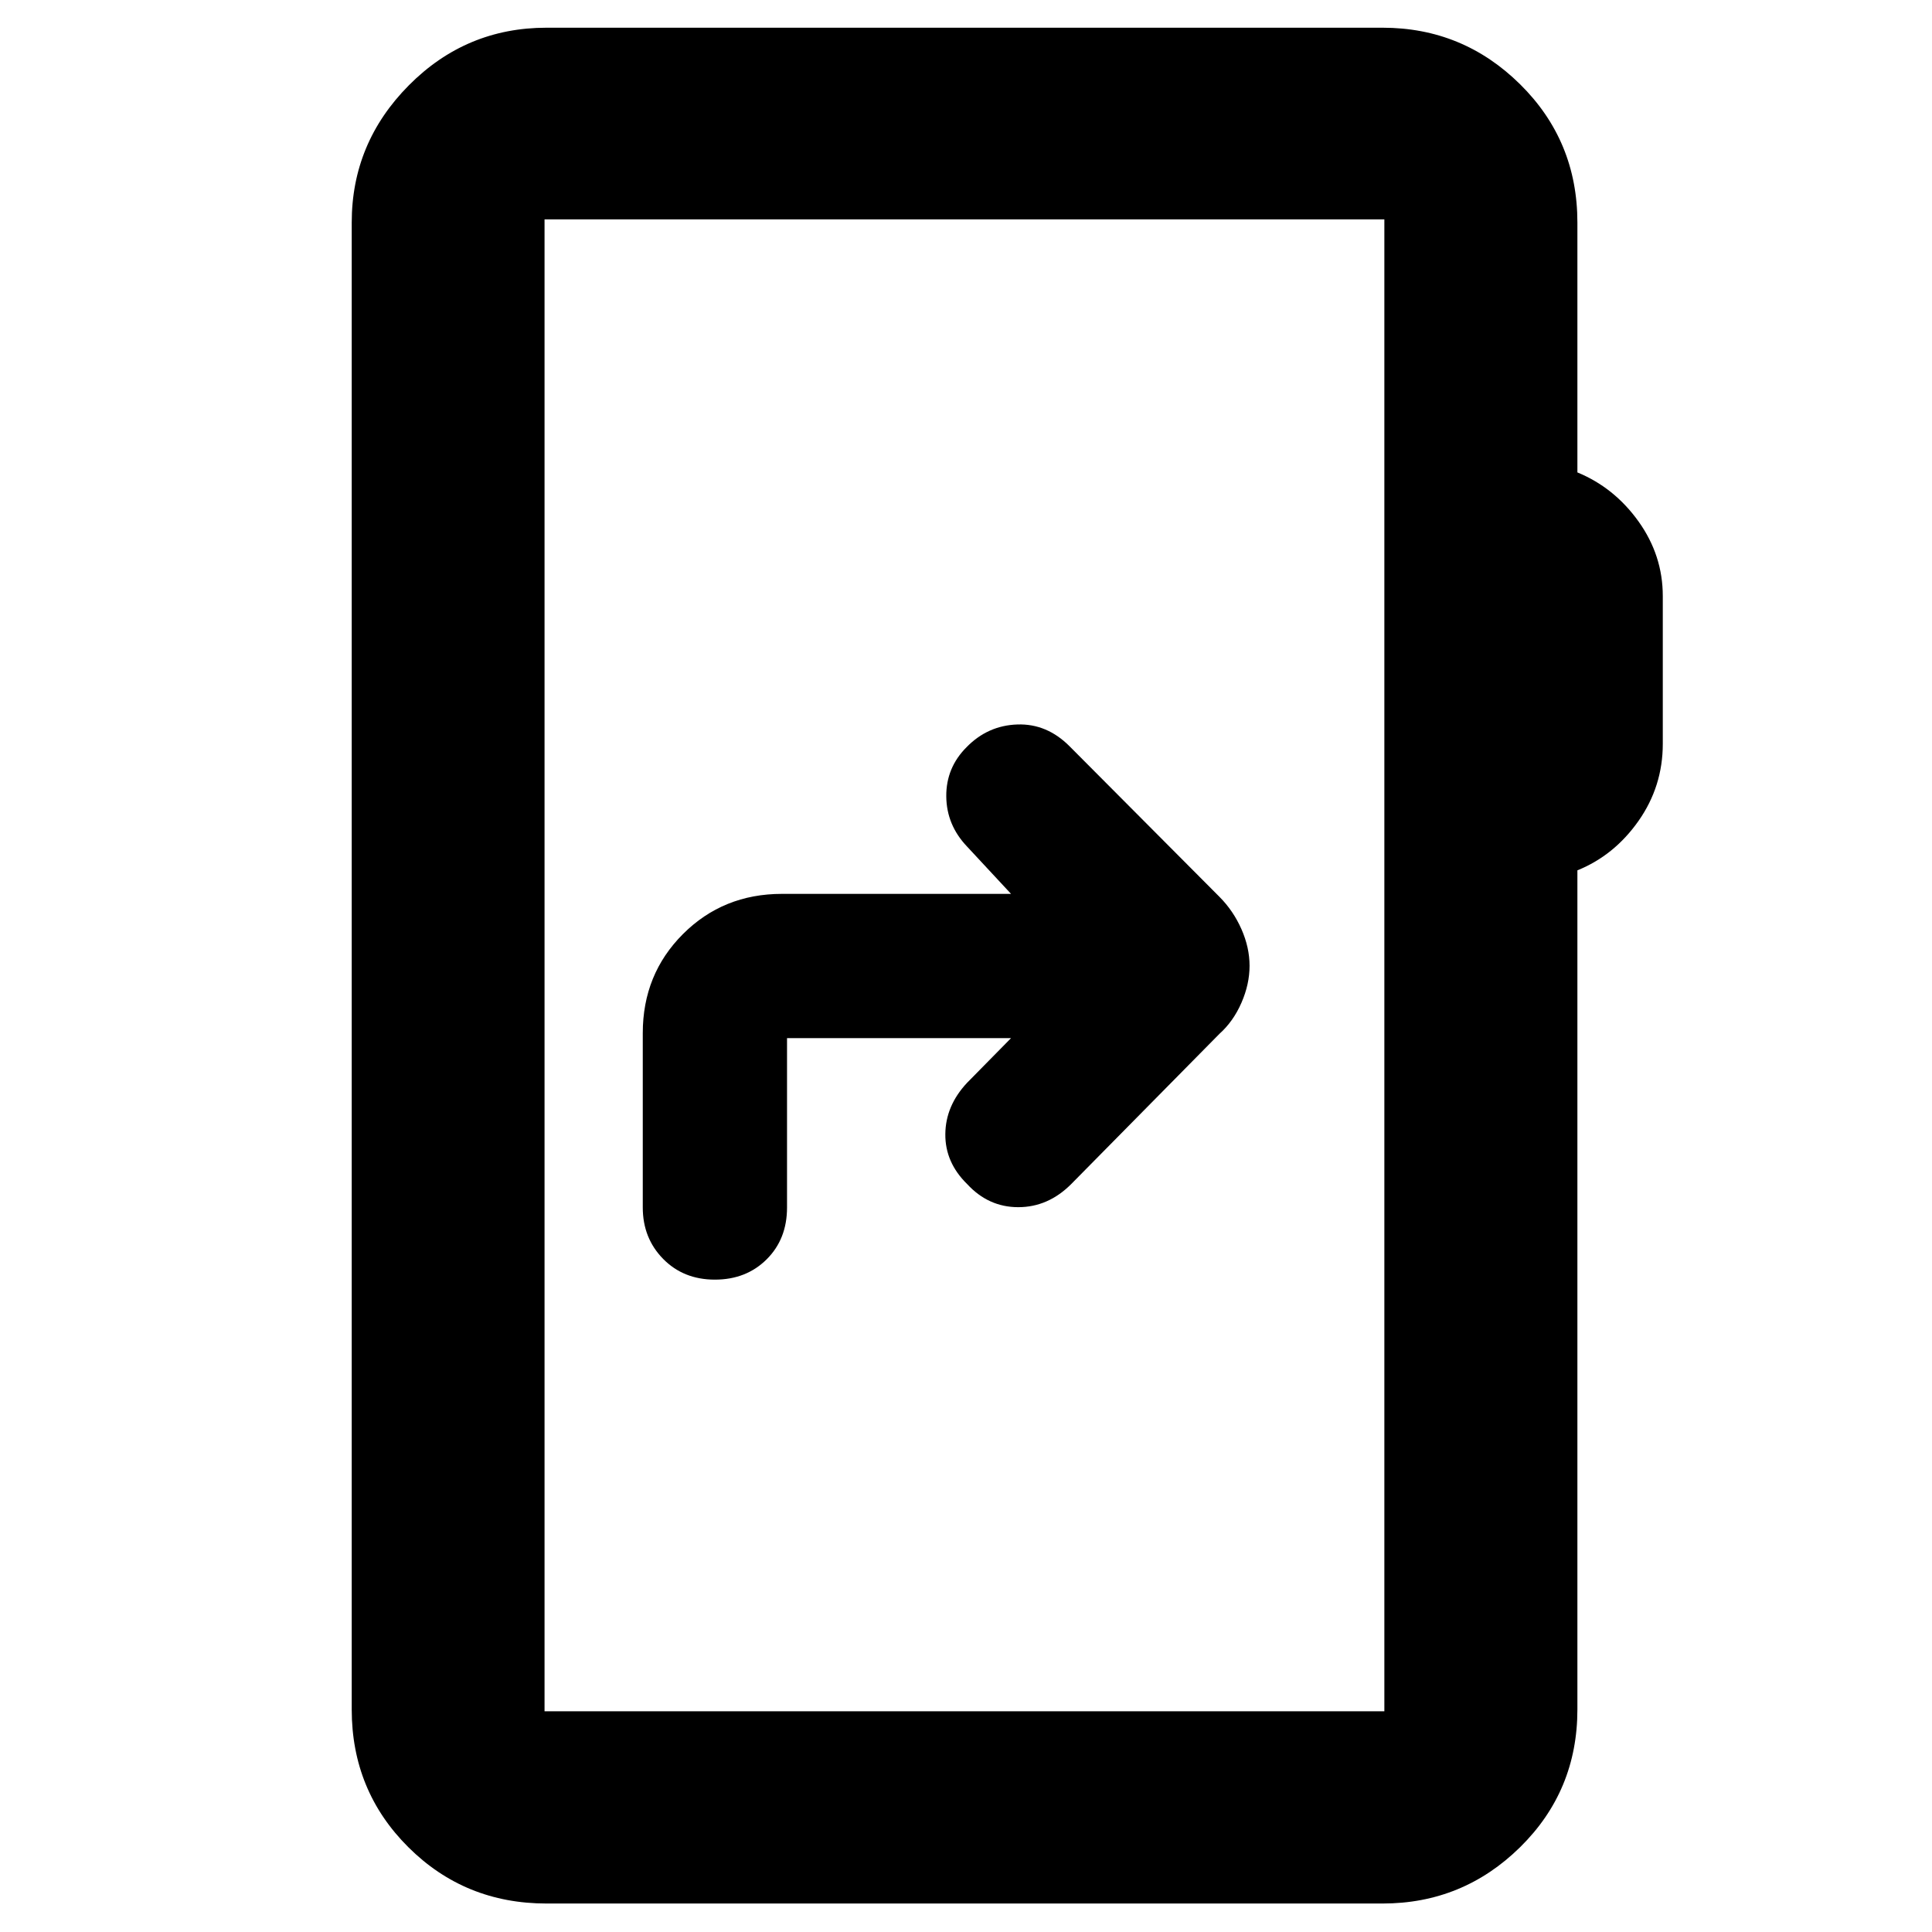 <svg xmlns="http://www.w3.org/2000/svg" height="40" viewBox="0 -960 960 960" width="40"><path d="m502.38-444.16-21.84 22.19q-10.7 11.43-10.81 25.52-.12 14.09 10.86 24.83 10.57 11.46 25.38 11.46 14.81 0 26.26-11.43l73.7-74.7q6.9-6.18 10.93-15.43 4.04-9.24 4.04-18.36 0-9.11-4.04-18.24-4.03-9.13-10.93-16.06l-74.36-74.69q-11.33-11.44-26.05-10.94t-25.23 11.27q-10.2 10.2-10.09 24.44.12 14.23 10.32 24.94l21.86 23.52H388.56q-29.23 0-49.2 19.97-19.97 19.97-19.97 49.2V-360q0 15.23 10.12 25.54 10.12 10.3 25.7 10.3t25.72-10.07q10.14-10.07 10.14-25.77v-84.16h111.31ZM271.58-14.15q-40.57 0-68.69-28-28.12-28.01-28.12-68.43v-738.84q0-39.59 28.4-68.2t68.41-28.61h415.41q39.9 0 68.35 28.12 28.46 28.12 28.46 68.69v124.16q18.34 7.54 30.39 24.39 12.04 16.85 12.04 37.05v73.44q0 21.09-12.04 38.26-12.05 17.16-30.39 24.59v416.95q0 40.42-28.46 68.43-28.45 28-68.35 28H271.58Zm-1-95.53h417.3v-741.31h-417.3v741.31Zm0 0v-741.31 741.31Z"/></svg>